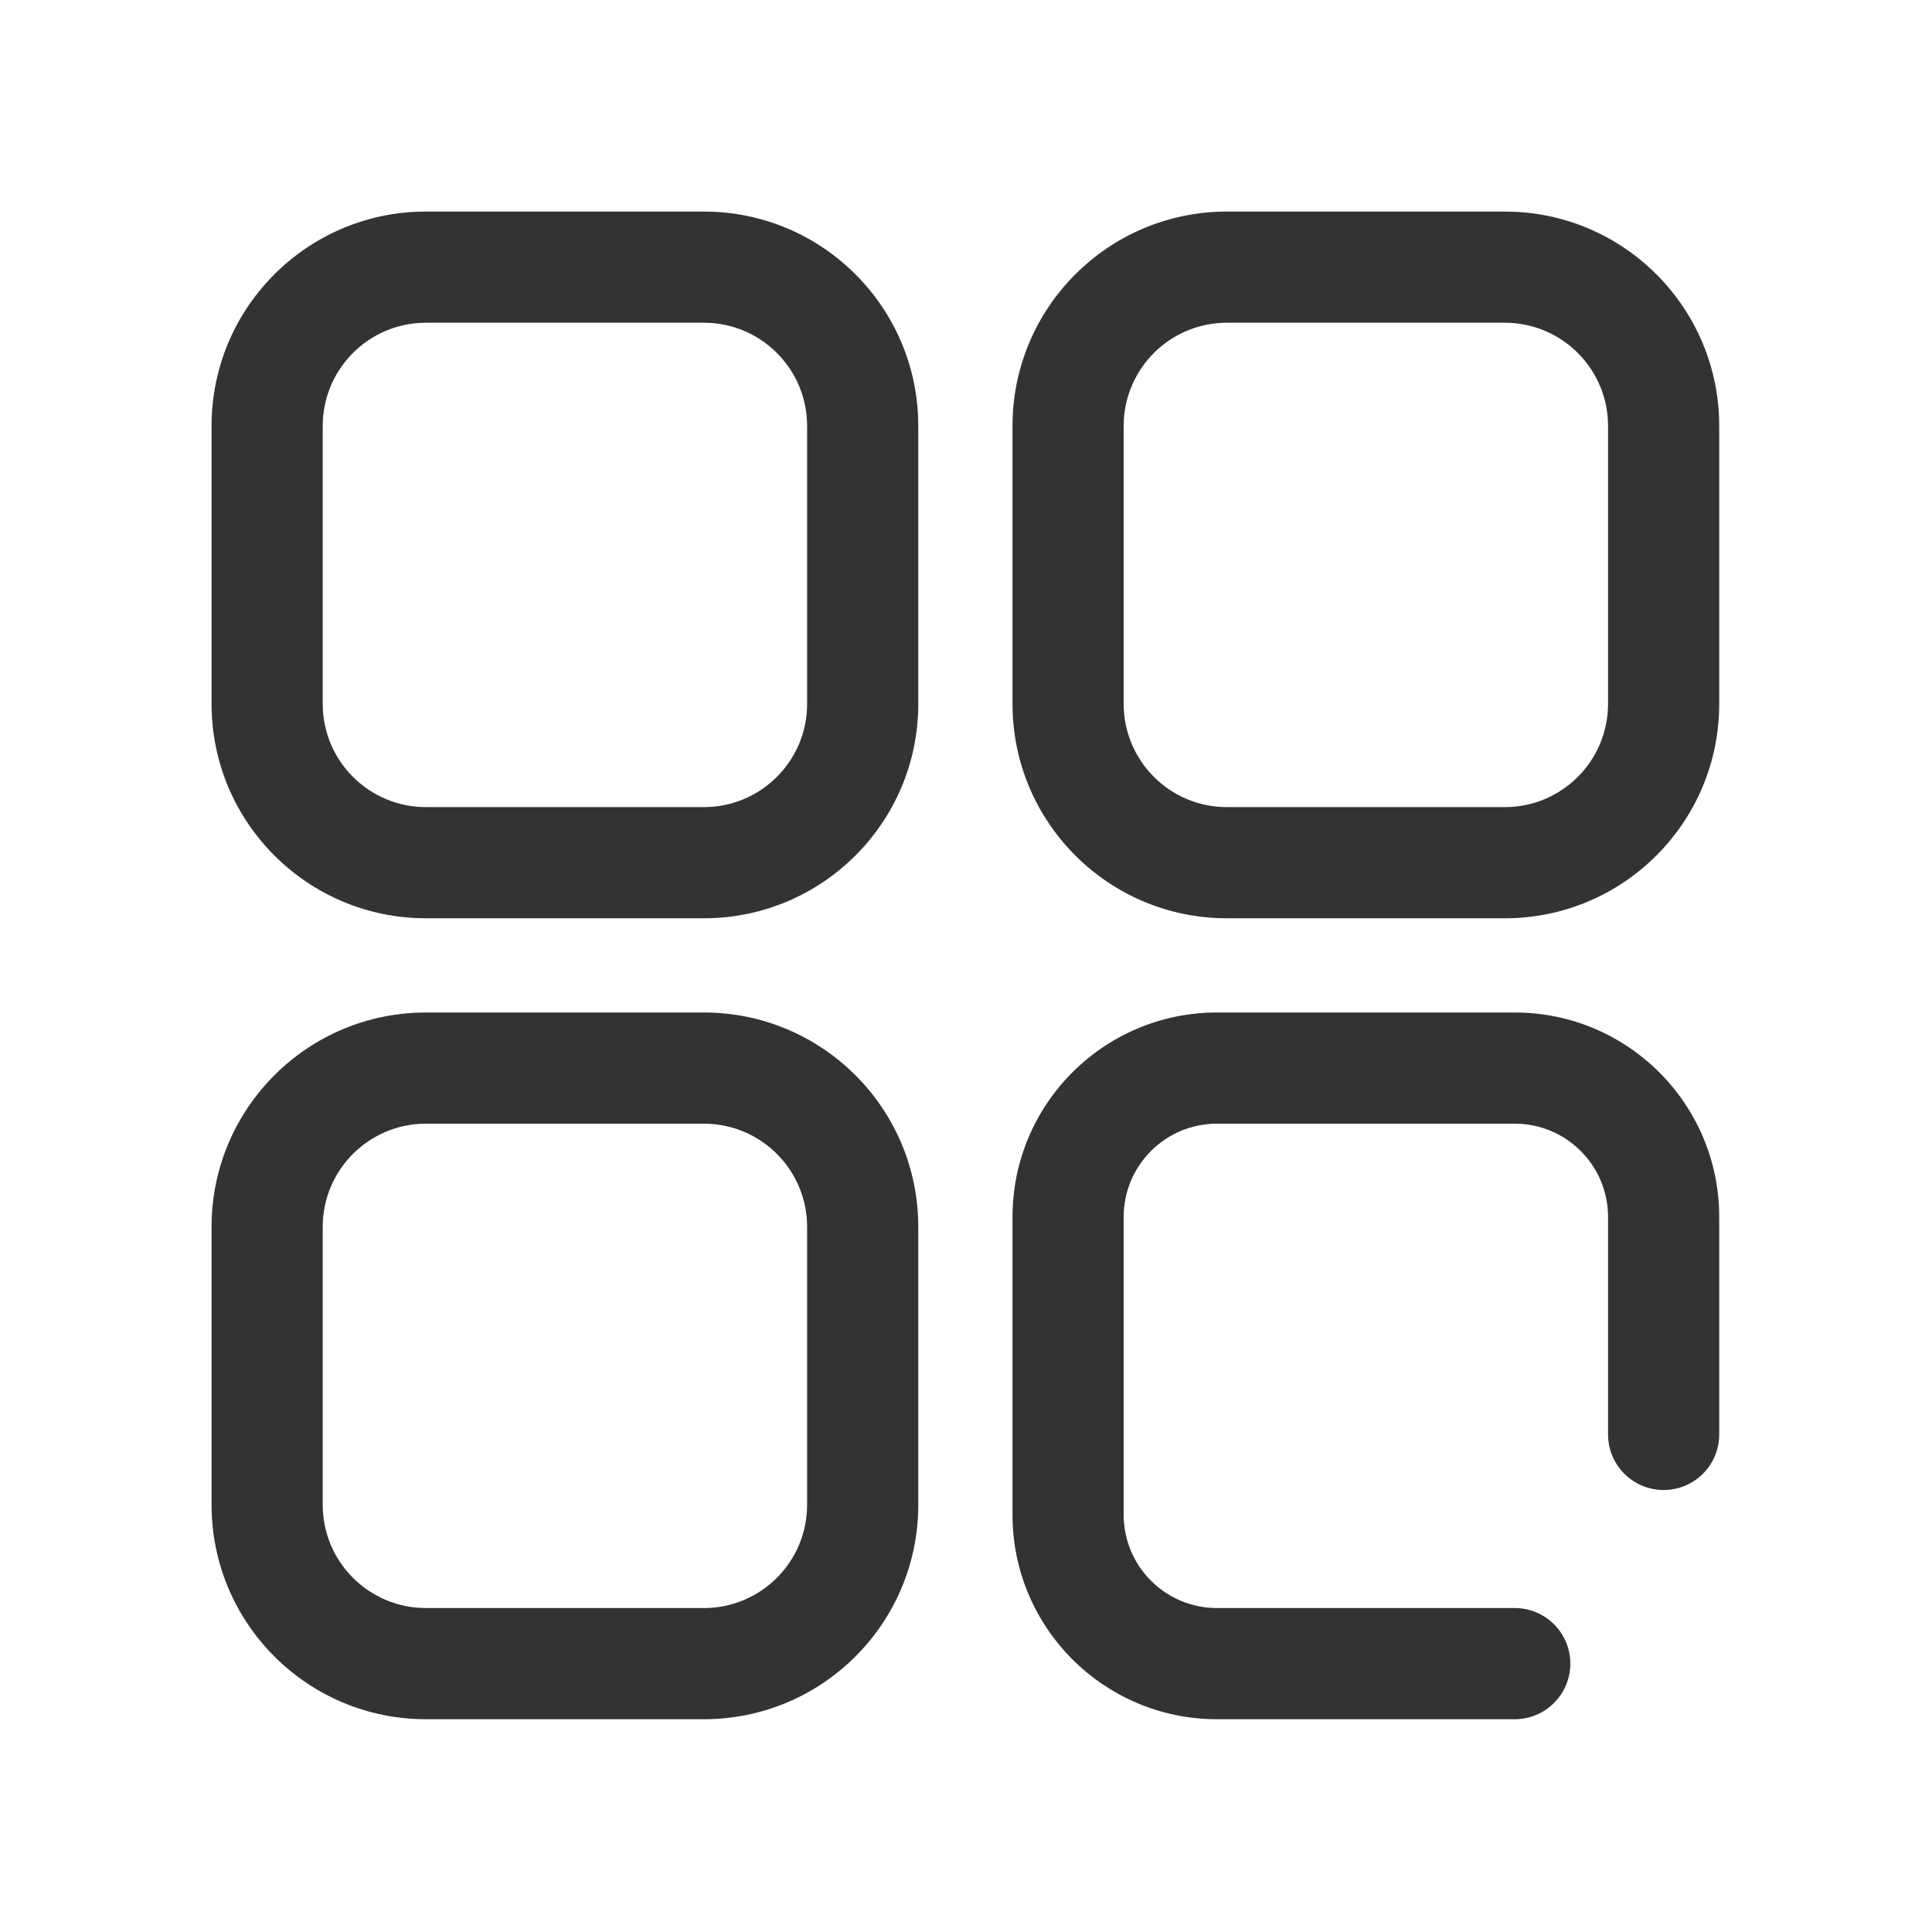 <?xml version="1.0" standalone="no"?><!DOCTYPE svg PUBLIC "-//W3C//DTD SVG 1.1//EN" "http://www.w3.org/Graphics/SVG/1.1/DTD/svg11.dtd"><svg class="icon" width="200px" height="200.00px" viewBox="0 0 1024 1024" version="1.1" xmlns="http://www.w3.org/2000/svg"><path fill="#333333" d="M225.767 112.132h147.306c62.76 0 113.636 50.876 113.636 113.635v147.306c0 62.76-50.877 113.636-113.636 113.636H225.767c-62.759 0-113.635-50.877-113.635-113.636V225.767c0-61.228 48.424-111.147 109.065-113.545l4.57-0.09z m0 58.922l-3.46 0.107c-28.605 1.786-51.253 25.551-51.253 54.606v147.306c0 30.217 24.496 54.713 54.713 54.713h147.306c30.217 0 54.713-24.496 54.713-54.713V225.767c0-30.217-24.496-54.713-54.713-54.713H225.767zM225.767 536.646h147.306c62.76 0 113.636 50.877 113.636 113.636v147.305c0 62.76-50.877 113.636-113.636 113.636H225.767c-62.759 0-113.635-50.876-113.635-113.636V650.282c0-62.76 50.876-113.636 113.635-113.636z m0 58.922c-30.217 0-54.713 24.496-54.713 54.714v147.305c0 30.218 24.496 54.714 54.713 54.714h147.306c30.217 0 54.713-24.496 54.713-54.714V650.282c0-30.218-24.496-54.714-54.713-54.714H225.767zM650.282 112.132h147.305c62.76 0 113.636 50.876 113.636 113.635v147.306c0 62.76-50.876 113.636-113.636 113.636H650.282c-62.76 0-113.636-50.877-113.636-113.636V225.767c0-62.759 50.877-113.635 113.636-113.635z m0 58.922c-30.218 0-54.714 24.496-54.714 54.713v147.306c0 30.217 24.496 54.713 54.714 54.713h147.305c30.218 0 54.714-24.496 54.714-54.713V225.767c0-30.217-24.496-54.713-54.714-54.713H650.282zM802.848 852.301H645.021c-27.312 0-49.453-22.14-49.453-49.453V645.021c0-27.312 22.141-49.453 49.453-49.453h157.827c27.312 0 49.453 22.141 49.453 49.453v115.256c0 16.27 13.19 29.46 29.461 29.46s29.461-13.19 29.461-29.46V645.02c0-59.854-48.52-108.375-108.375-108.375H645.021c-59.854 0-108.375 48.521-108.375 108.375v157.827c0 59.854 48.521 108.375 108.375 108.375h157.827c16.271 0 29.461-13.19 29.461-29.46 0-16.272-13.19-29.462-29.46-29.462z"  /></svg>